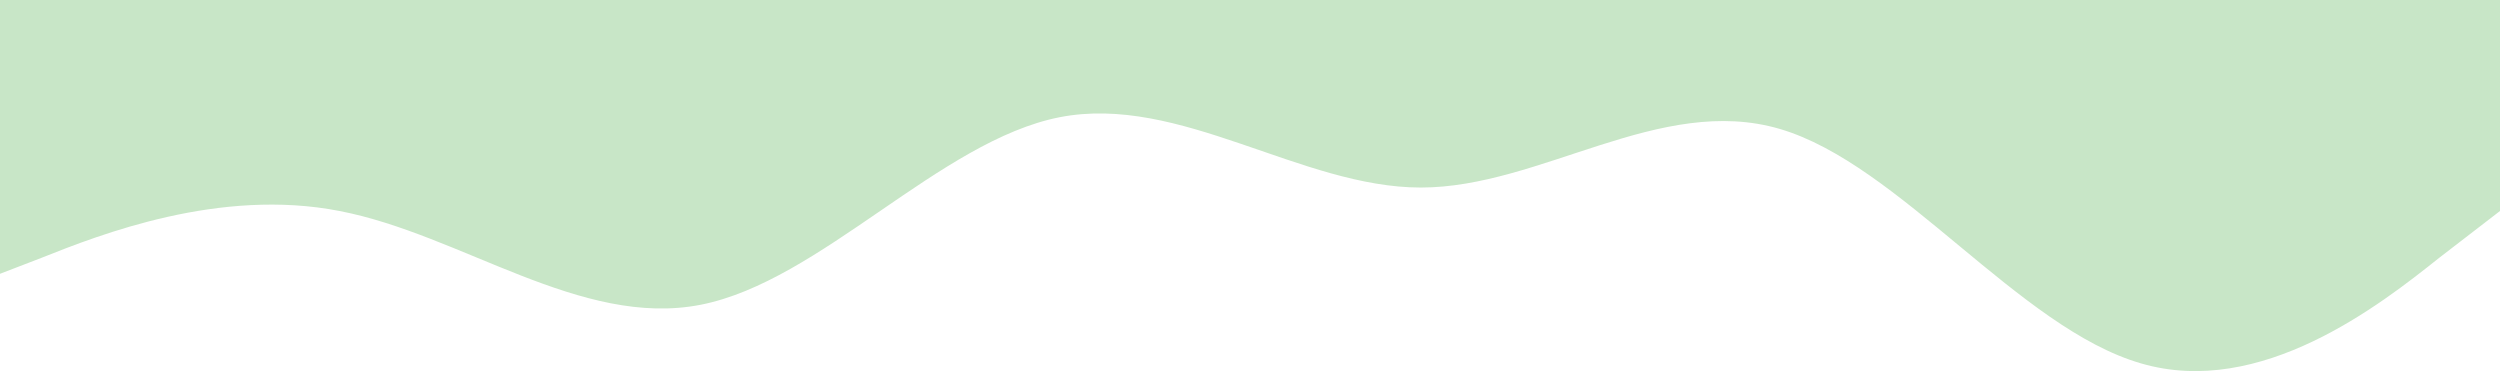 <svg width="1280" height="190" viewBox="0 0 1280 190" fill="none" xmlns="http://www.w3.org/2000/svg">
<path fill-rule="evenodd" clip-rule="evenodd" d="M-10 144.038L21.175 132.035C51.275 120.032 112.55 96.025 173.825 108.029C236.175 120.032 297.45 168.045 358.725 156.041C420 144.038 481.275 72.019 542.55 60.016C603.825 48.013 666.175 96.025 727.45 96.025C788.725 96.025 850 48.013 911.275 66.018C972.55 84.022 1033.83 168.045 1096.18 186.049C1157.45 204.054 1218.73 156.041 1248.83 132.035L1280 108.029V0H1248.83C1218.73 0 1157.45 0 1096.18 0C1033.83 0 972.55 0 911.275 0C850 0 788.725 0 727.45 0C666.175 0 603.825 0 542.55 0C481.275 0 420 0 358.725 0C297.45 0 236.175 0 173.825 0C112.55 0 51.275 0 21.175 0H-10V144.038Z" fill="#C8E6C7"/>
</svg>
